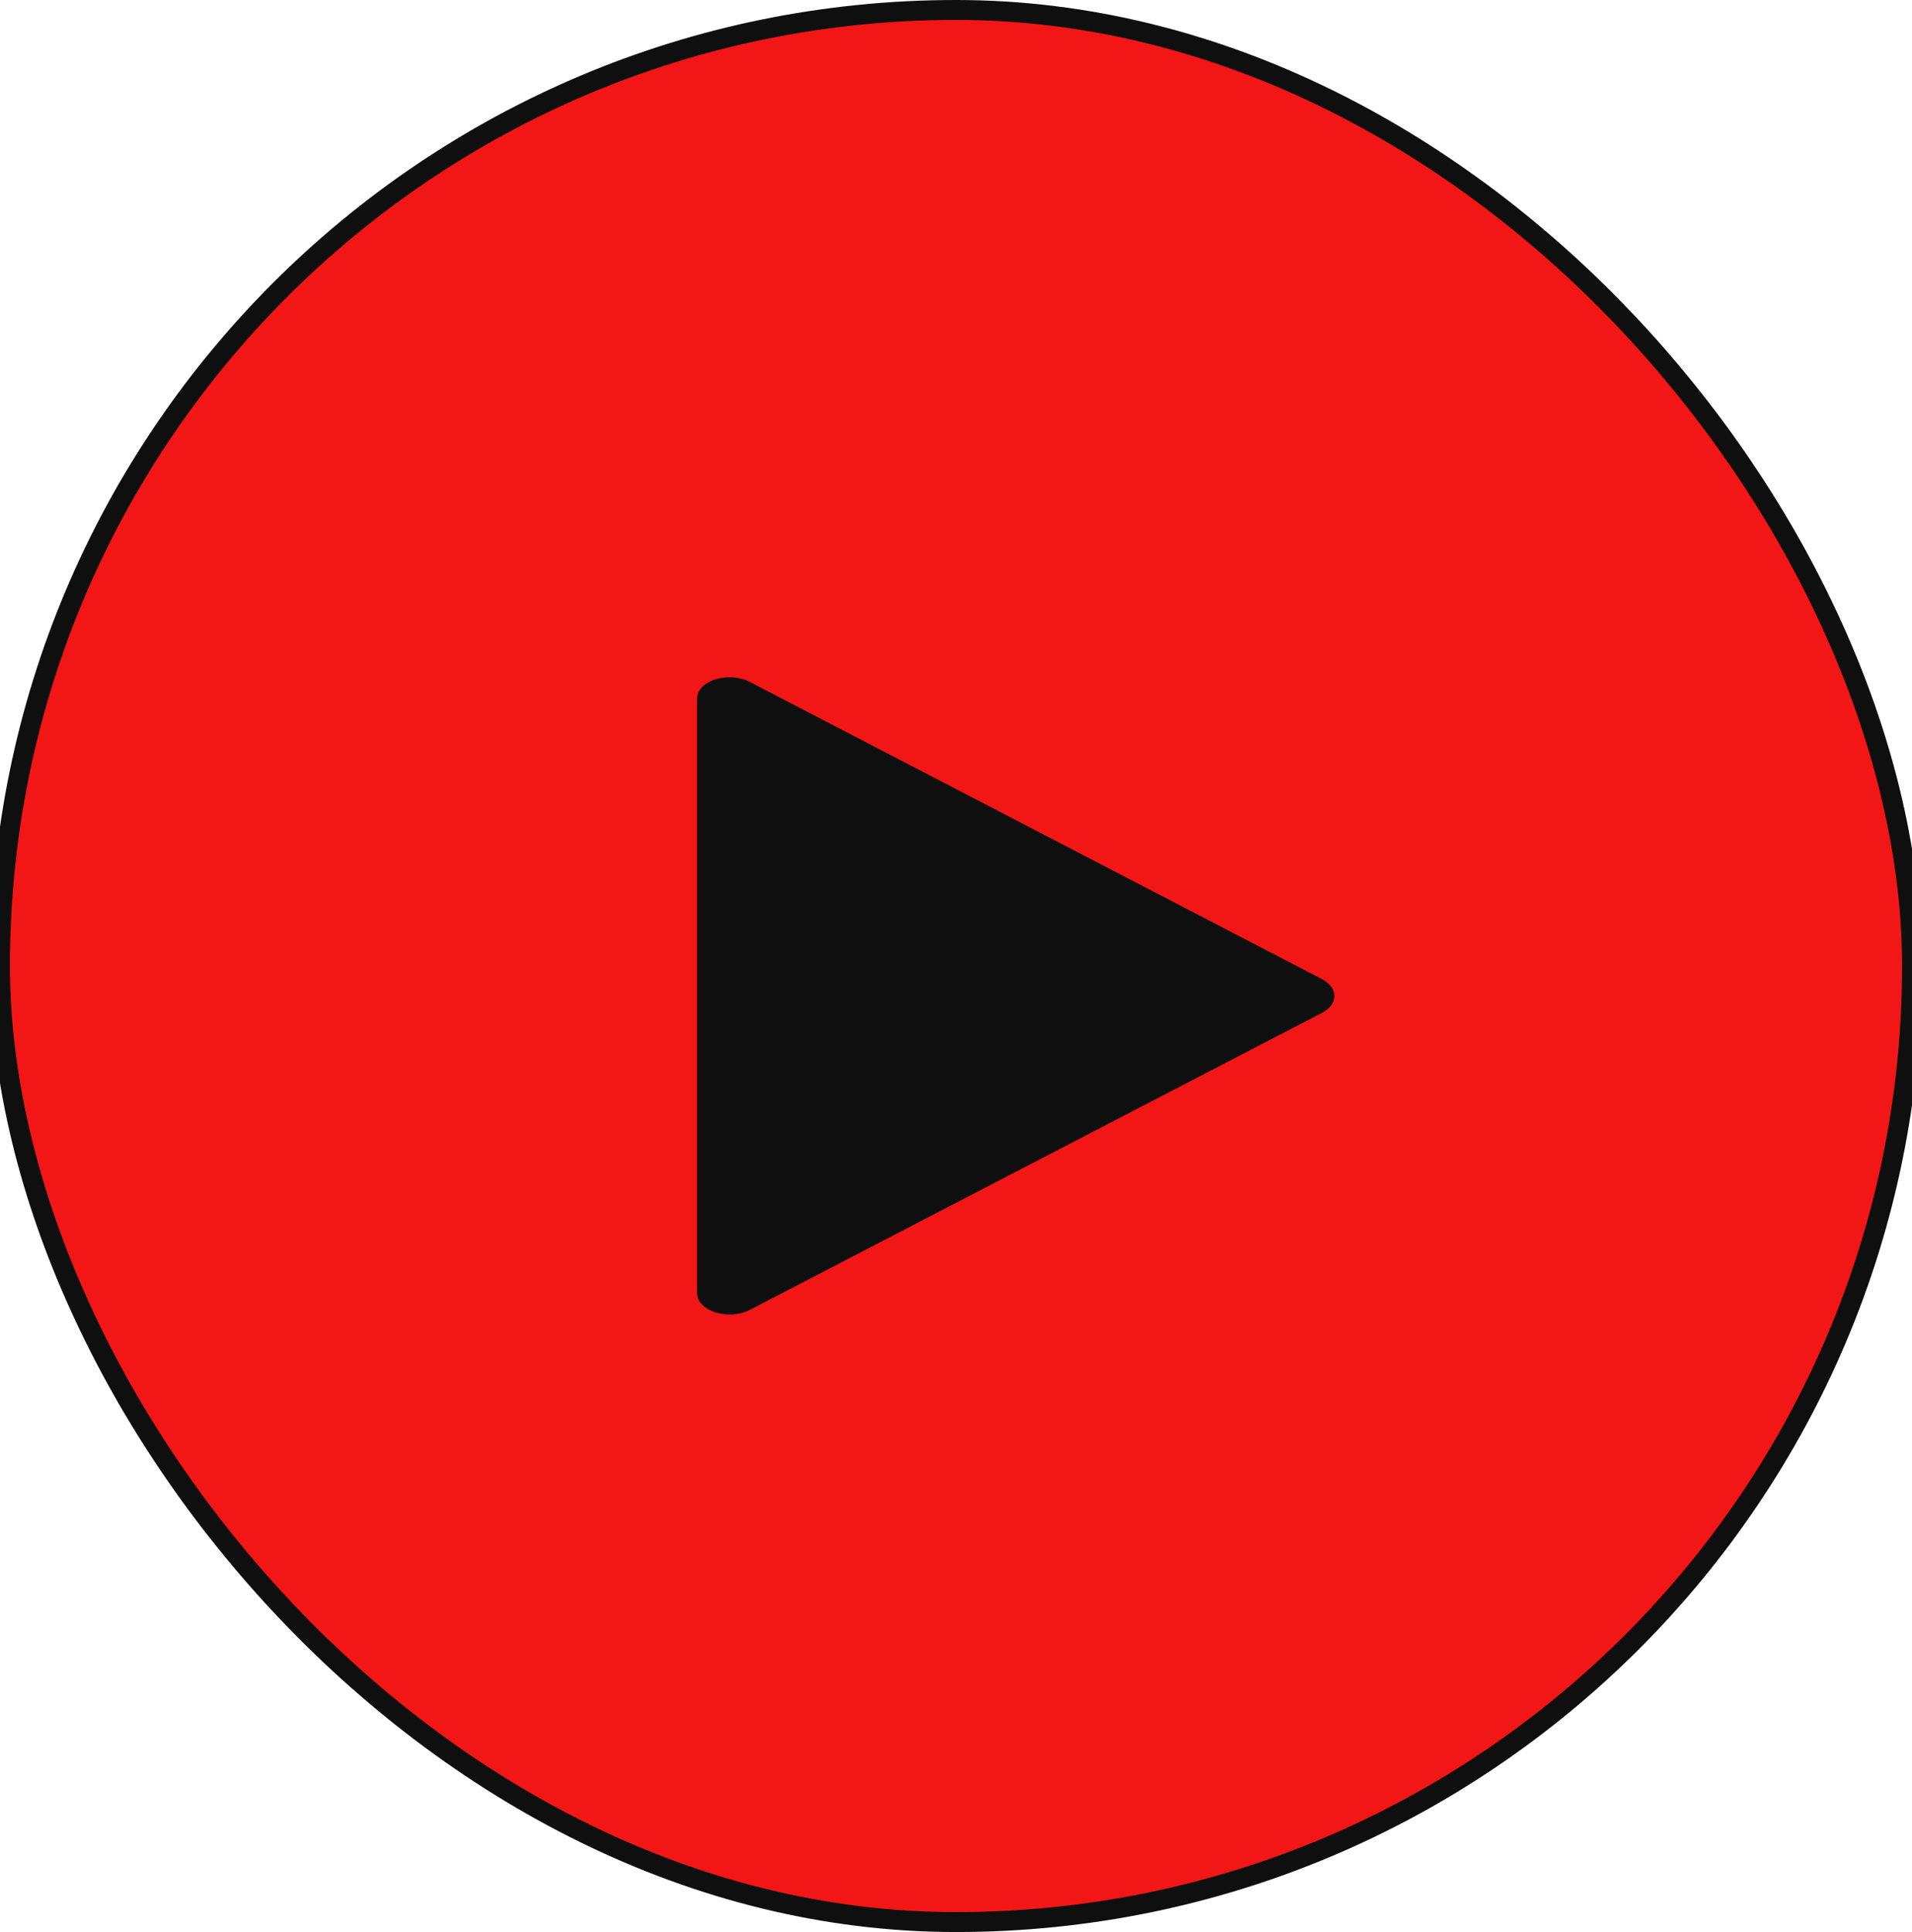 <svg width="96" height="97" viewBox="0 0 96 97" fill="none" xmlns="http://www.w3.org/2000/svg">
<rect y="0.5" width="96" height="96" rx="48" fill="#F21616"/>
<path d="M37.638 65.77L66.384 50.848C66.576 50.748 66.731 50.62 66.838 50.474C66.945 50.328 67 50.168 67 50.006C67 49.844 66.945 49.684 66.838 49.538C66.731 49.392 66.576 49.264 66.384 49.163L37.638 34.232C36.571 33.68 35 34.175 35 35.07V64.922C35 65.817 36.571 66.322 37.638 65.77Z" fill="#0F0F0F"/>
<rect y="0.5" width="96" height="96" rx="48" stroke="#0F0F0F"/>
</svg>
